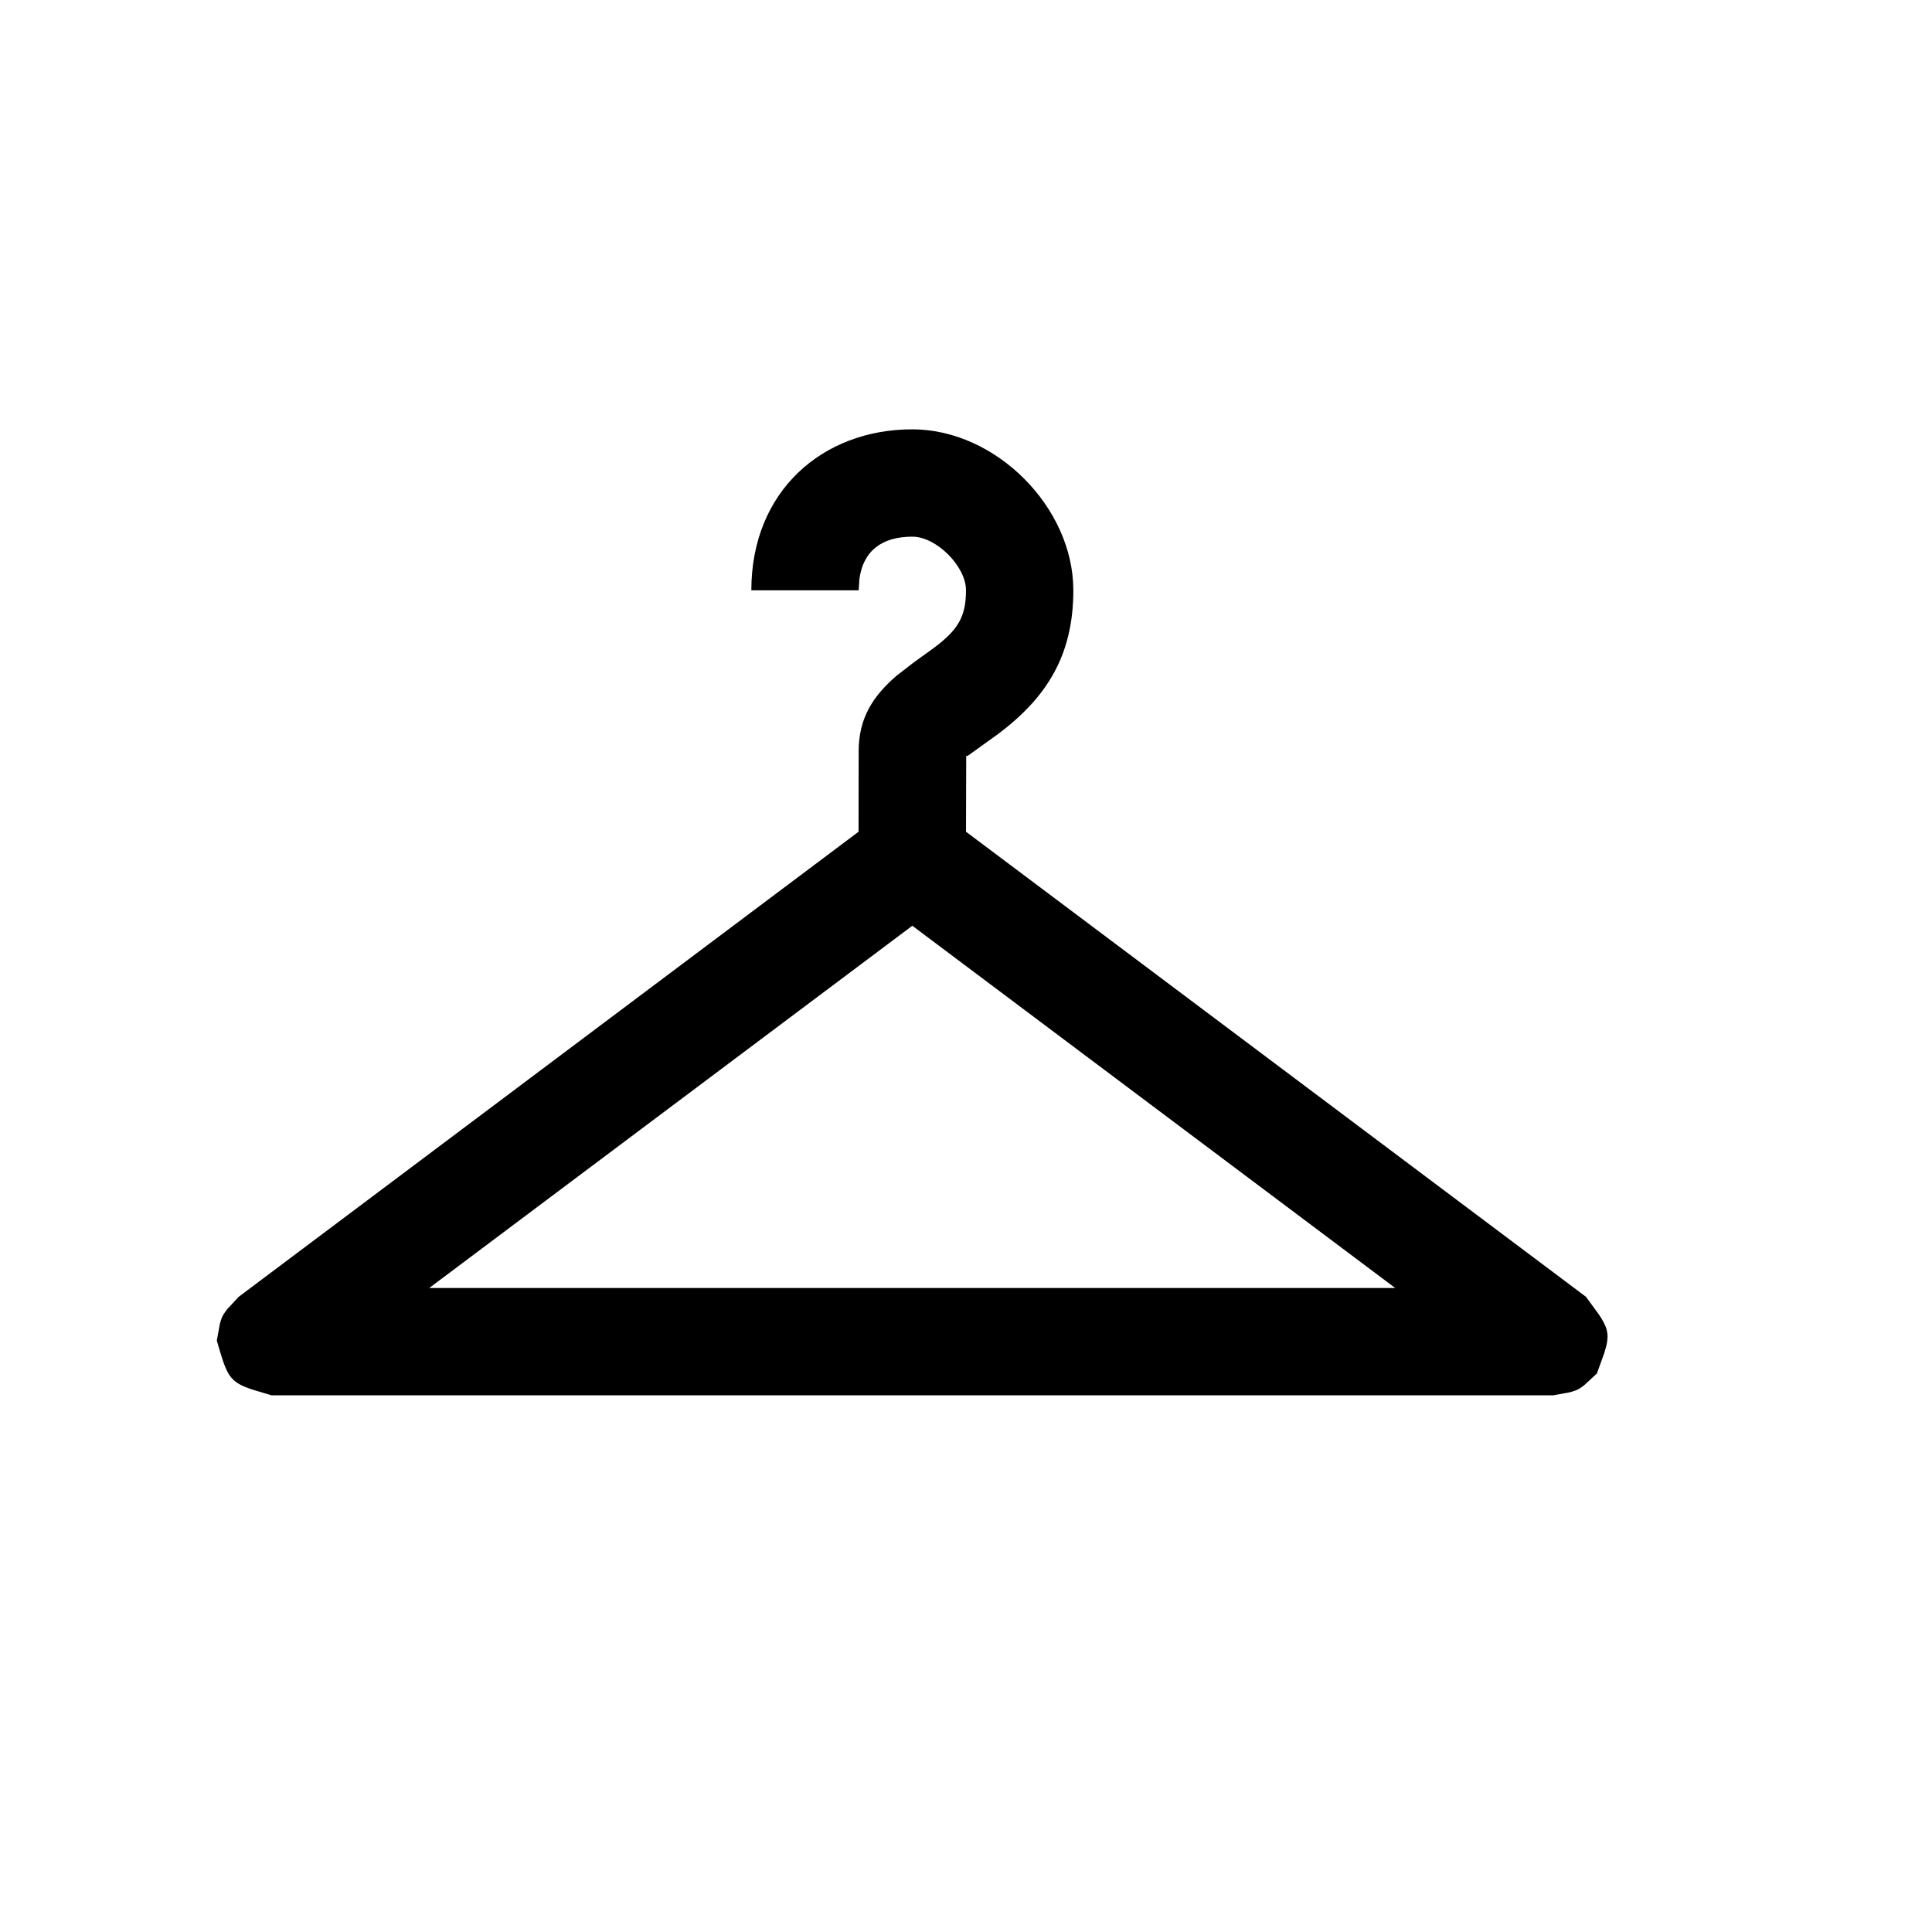 <svg xmlns="http://www.w3.org/2000/svg" width="18" height="18" viewBox="0 0 18 18">
  <path d="M8.5,4 C9.276,4 10,4.724 10,5.5 C10,6.106 9.752,6.498 9.3,6.838 L9.059,7.011 C9.019,7.041 9.006,7.05 9.002,7.04 L9,7.749 L14.776,12.082 L14.896,12.246 C14.972,12.358 14.992,12.425 14.967,12.534 L14.947,12.605 L14.878,12.796 L14.763,12.903 C14.733,12.928 14.707,12.944 14.676,12.956 L14.624,12.972 L14.47,13 L2.53,13 L2.35,12.946 C2.155,12.881 2.12,12.827 2.049,12.589 L2.02,12.49 L2.048,12.336 C2.057,12.298 2.068,12.269 2.086,12.24 L2.117,12.197 L2.224,12.082 L7.999,7.749 L8,7 C8,6.698 8.126,6.49 8.355,6.294 L8.51,6.174 L8.7,6.037 C8.923,5.87 9,5.748 9,5.5 C9,5.276 8.724,5 8.5,5 C8.221,5 8.043,5.128 8.007,5.394 L8,5.5 L7,5.5 C7,4.576 7.663,4 8.5,4 Z M8.5,8.625 L3.999,12 L12.999,12 L8.5,8.625 Z"/>
</svg>
